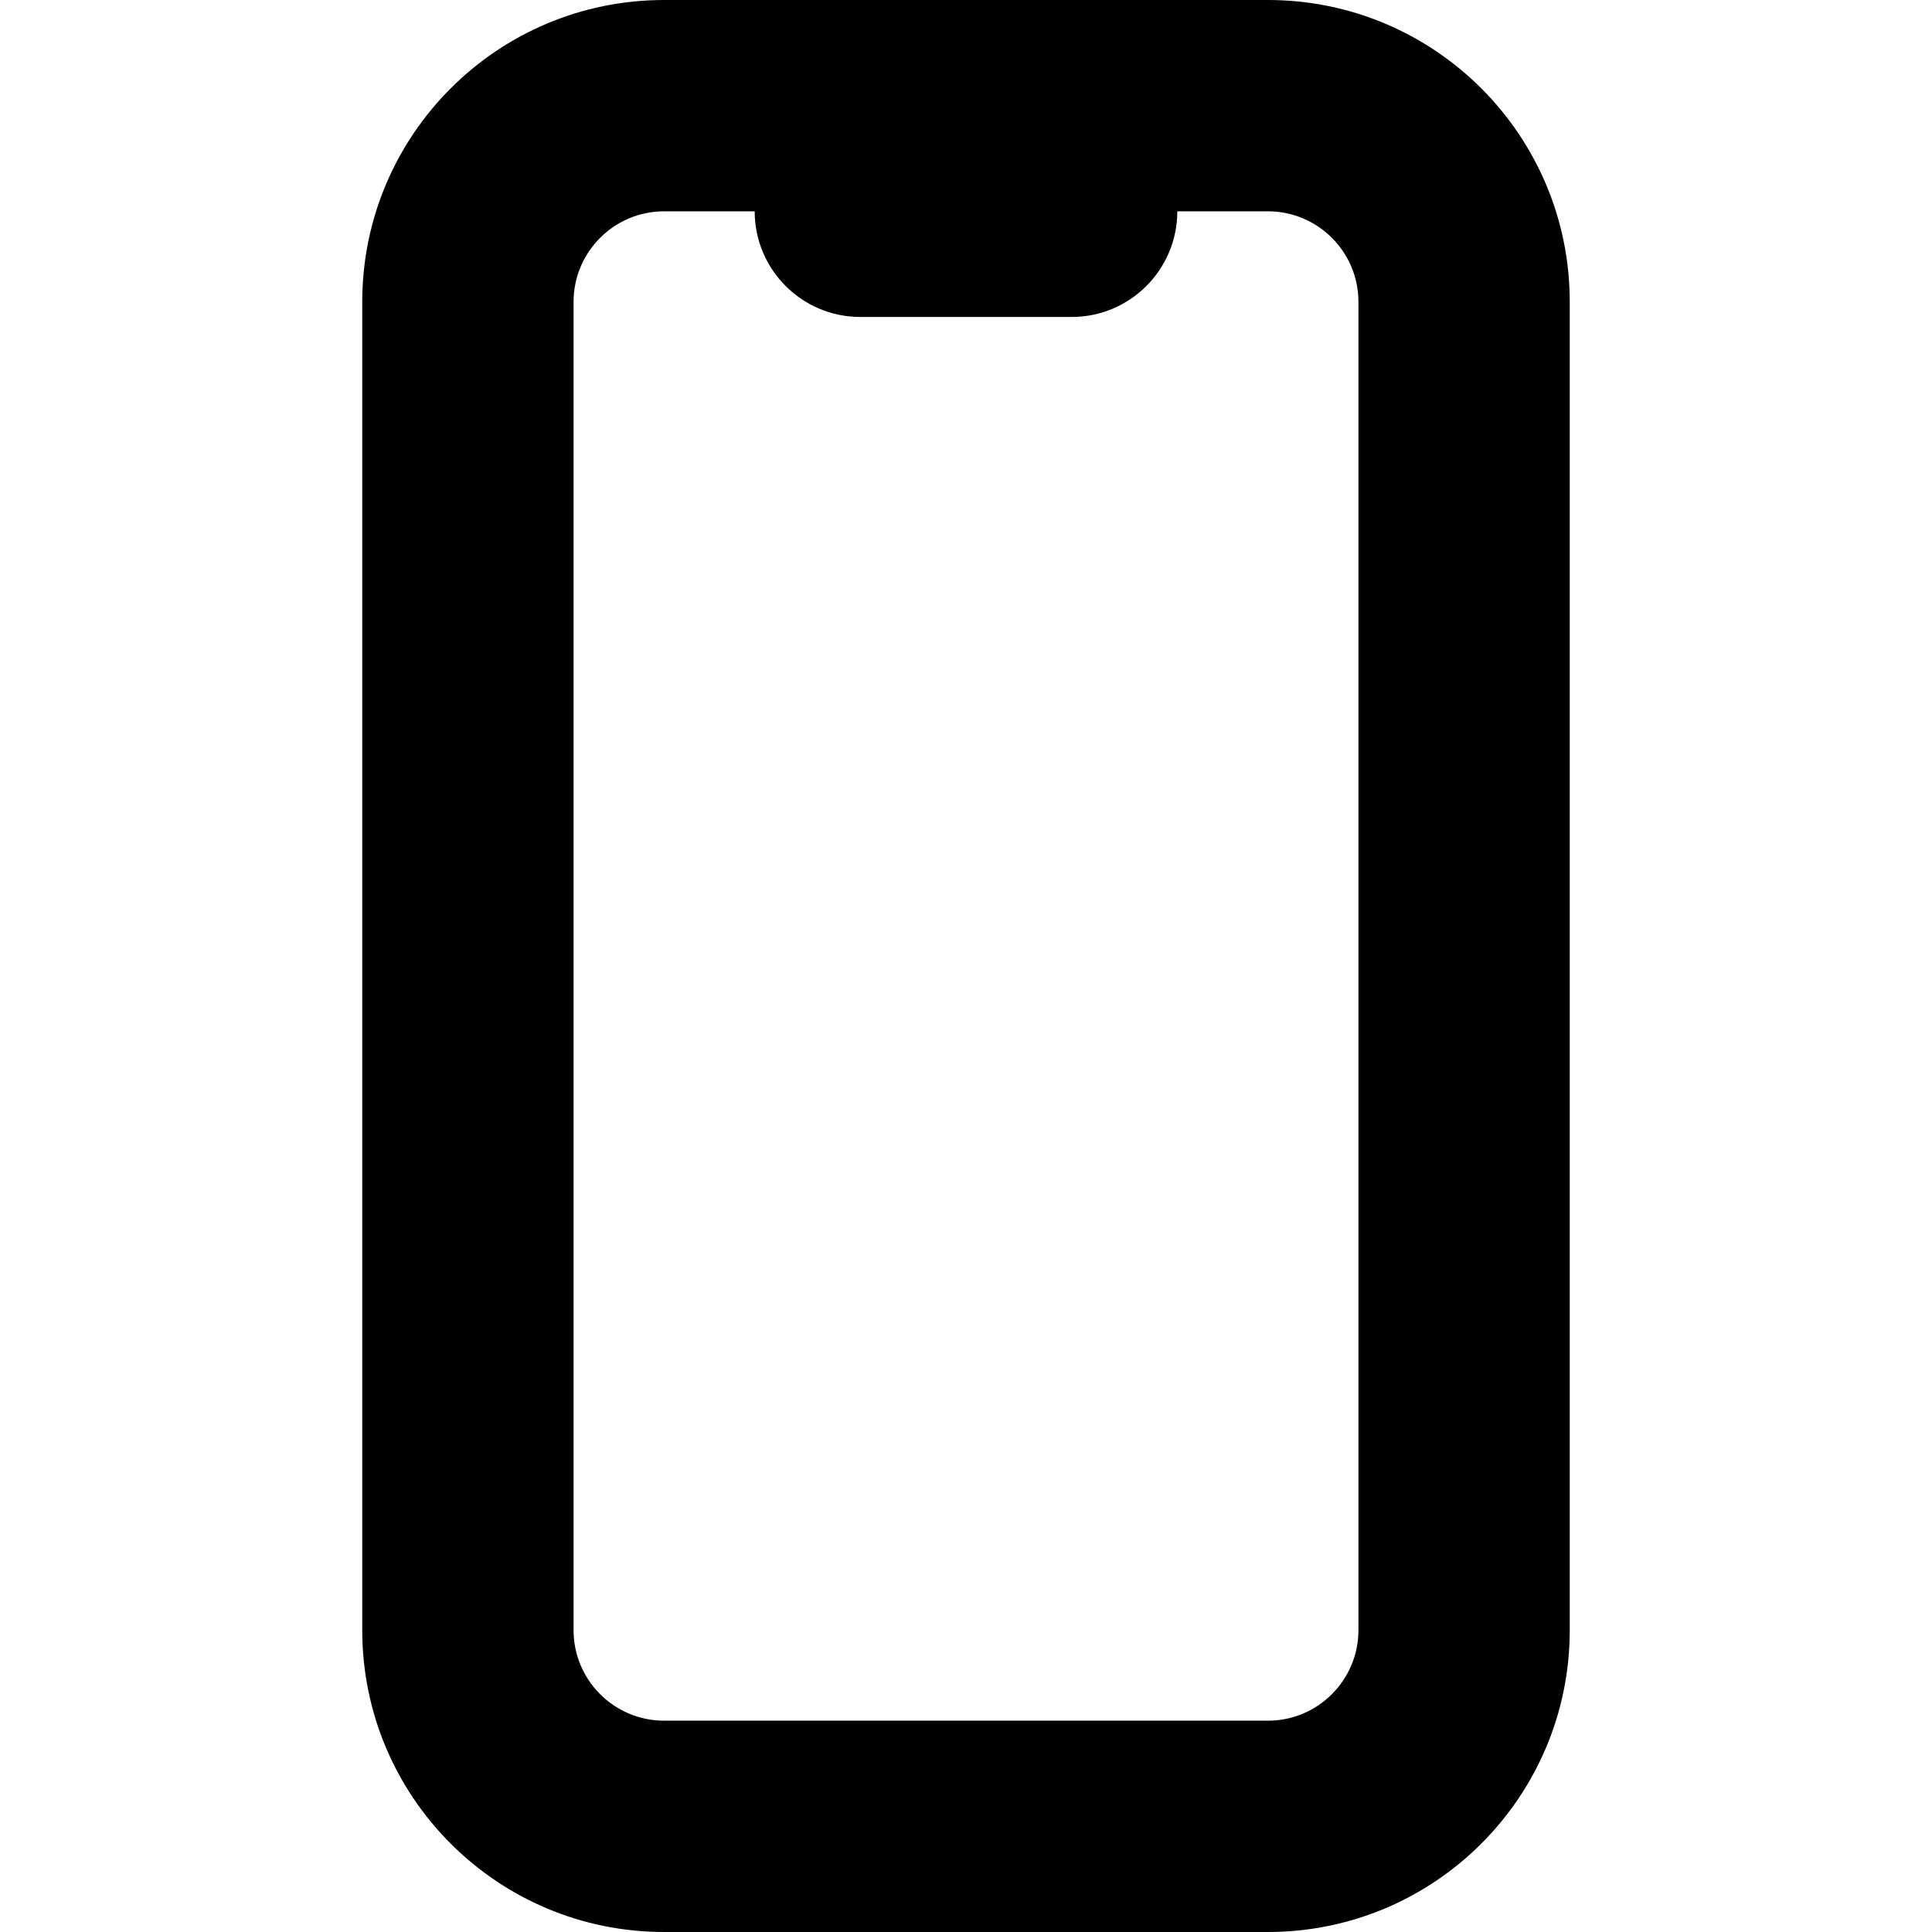 <svg xmlns="http://www.w3.org/2000/svg" viewBox="0 0 16 16"><path d="m3,2.5v11c0,1.381,1.119,2.5,2.5,2.5h5c1.381,0,2.5-1.119,2.5-2.5V2.5c0-1.381-1.119-2.5-2.5-2.5h-5c-1.381,0-2.5,1.119-2.5,2.5Zm4.125.125h1.75c.483,0,.875-.392.875-.875h.75c.414,0,.75.336.75.75v11c0,.414-.336.75-.75.75h-5c-.414,0-.75-.336-.75-.75V2.5c0-.414.336-.75.75-.75h.75c0,.483.392.875.875.875Z"/></svg>
